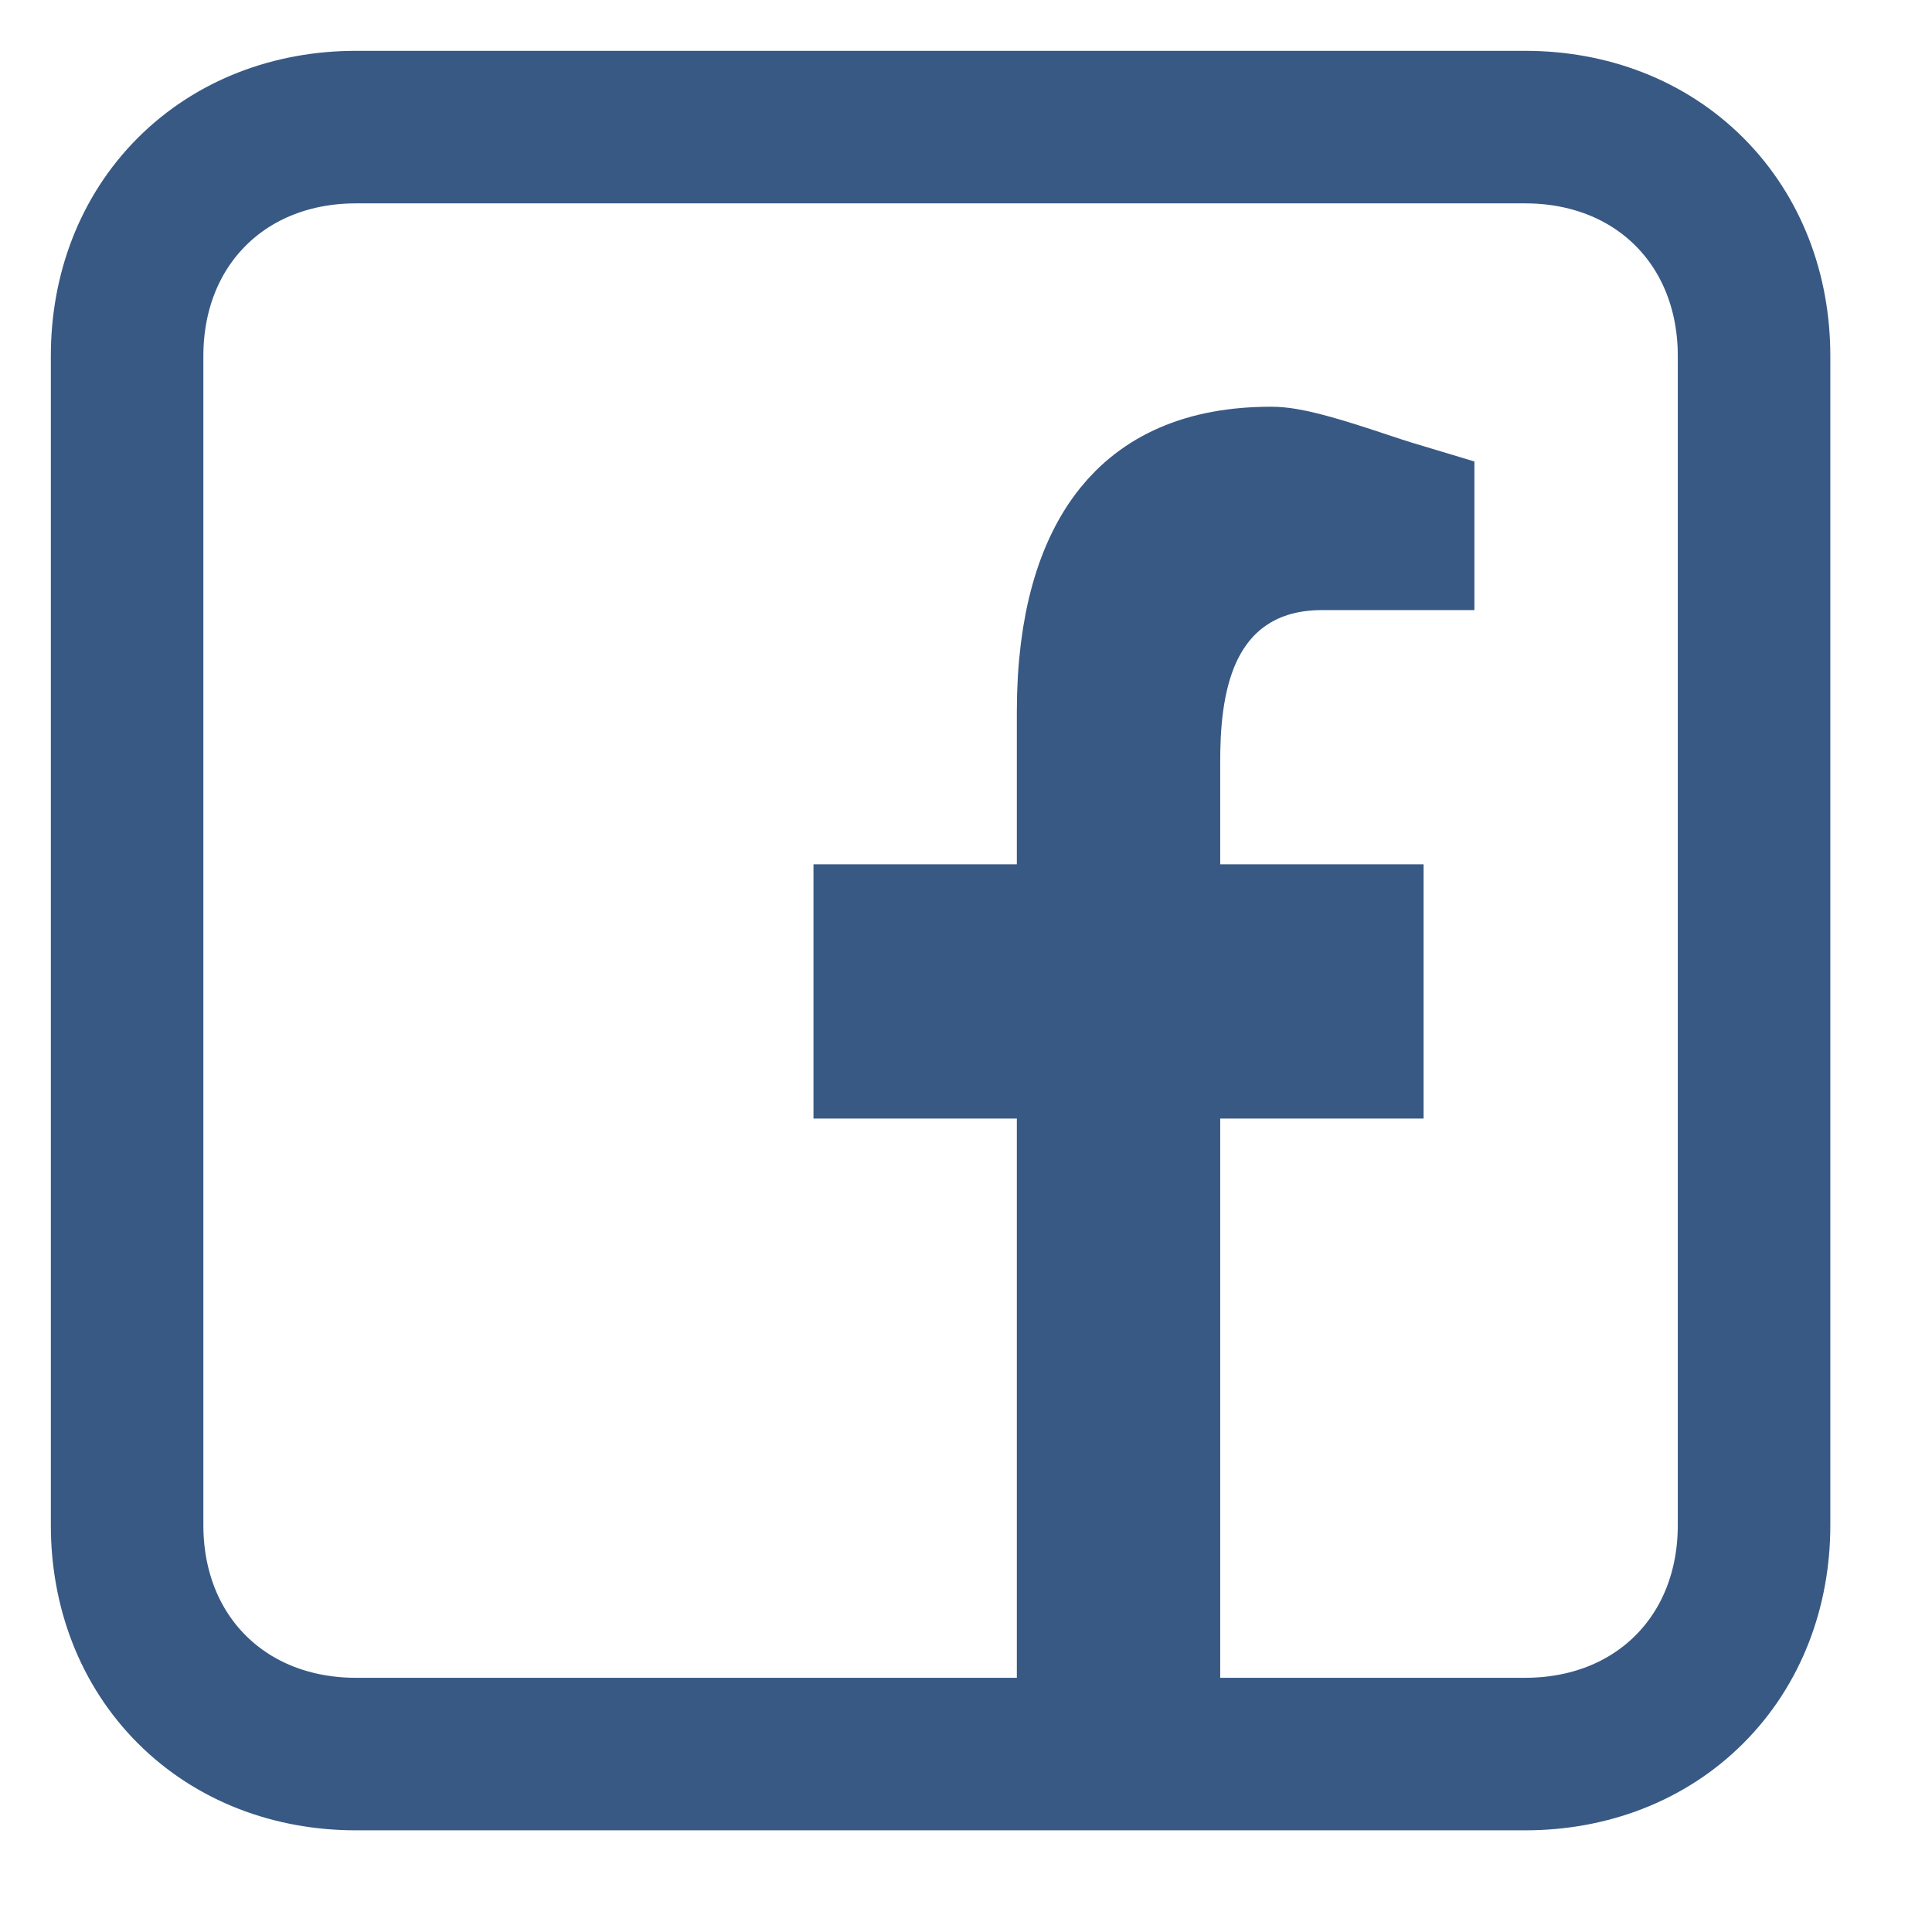 <svg width="38" height="38" viewBox="0 0 38 38" fill="none" xmlns="http://www.w3.org/2000/svg">
<path d="M20 34.5H21.5V33V22V20.5H20H17.5V18.5H20H21.5V17V14C21.5 12.32 21.876 11.206 22.415 10.538C22.911 9.922 23.694 9.5 25 9.5L25.004 9.5C25.279 9.499 25.756 9.626 26.535 9.881C26.602 9.903 26.673 9.927 26.746 9.951C26.976 10.027 27.233 10.113 27.5 10.193V10.5H26C25.299 10.5 24.645 10.67 24.087 11.043C23.534 11.411 23.18 11.909 22.955 12.396C22.534 13.31 22.5 14.353 22.5 15V17V18.5H24H26.5V20.5H24H22.5V22V33V34.5H24H30C31.241 34.5 32.388 34.068 33.228 33.228C34.068 32.388 34.5 31.241 34.5 30V7C34.5 5.759 34.068 4.612 33.228 3.772C32.388 2.932 31.241 2.5 30 2.5H7C5.759 2.5 4.612 2.932 3.772 3.772C2.932 4.612 2.5 5.759 2.5 7V30C2.5 31.241 2.932 32.388 3.772 33.228C4.612 34.068 5.759 34.5 7 34.5H20Z" stroke="#385984" stroke-width="3"/>
</svg>
